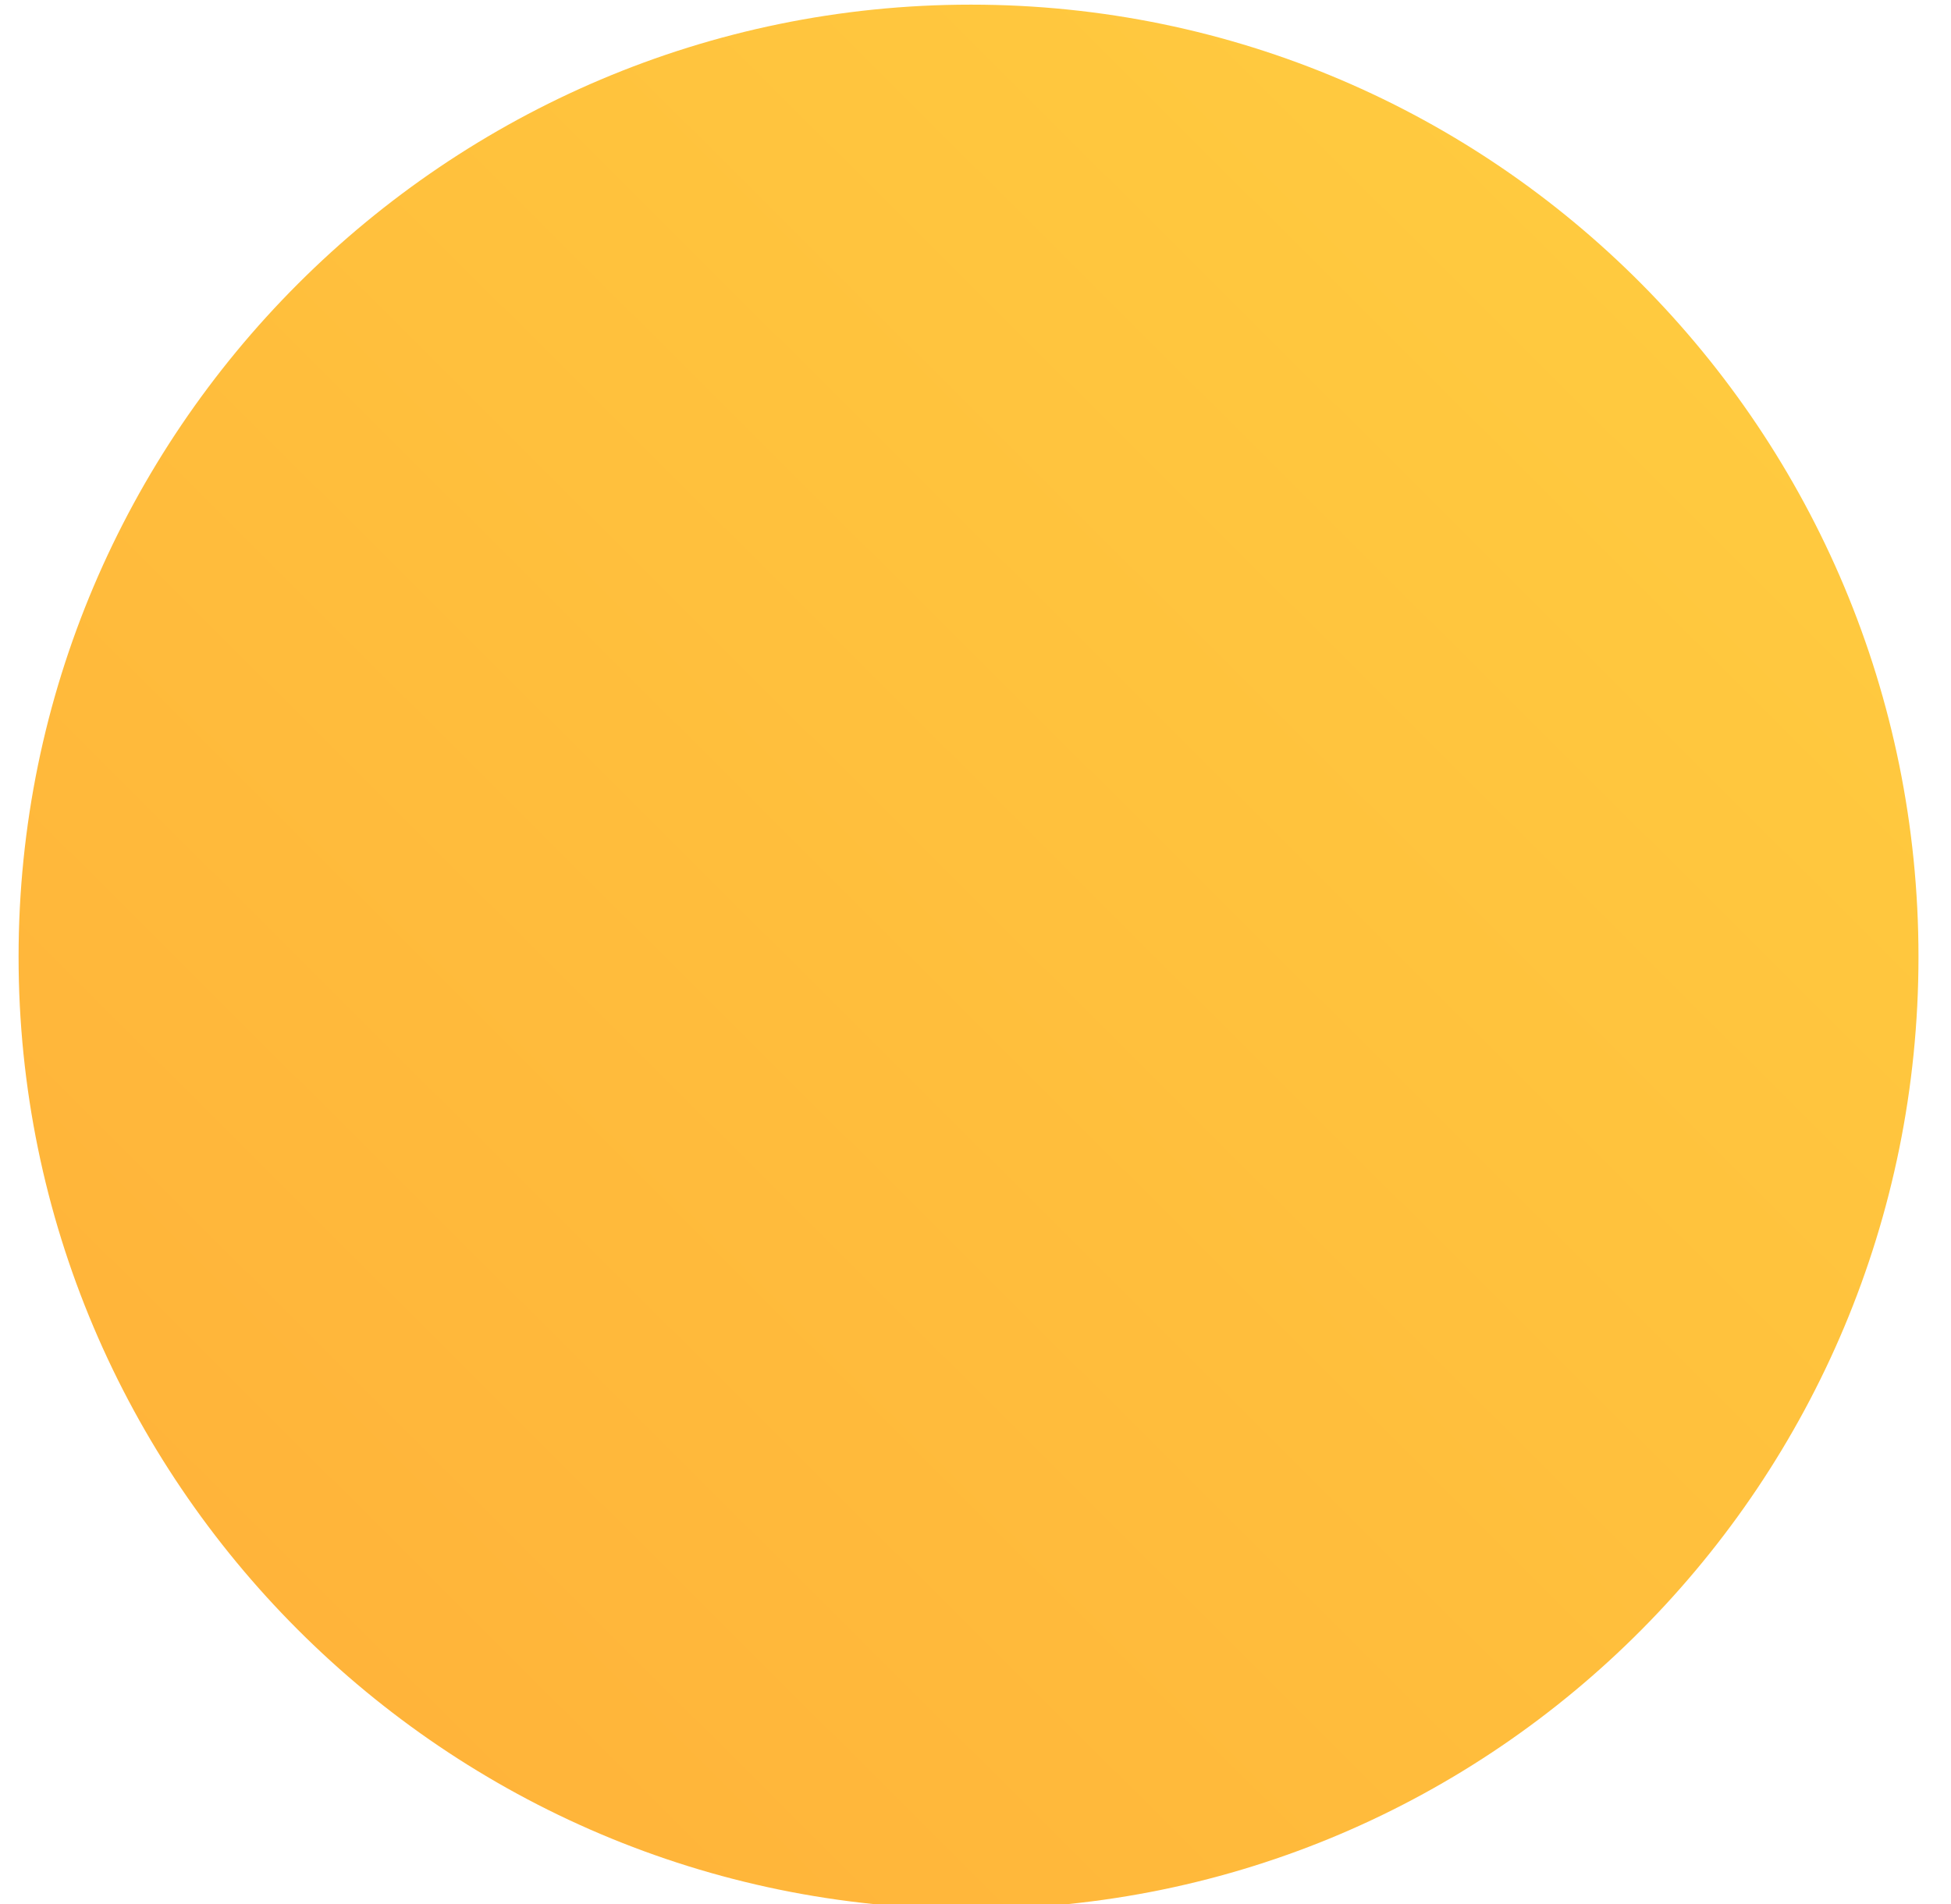 <svg version="1.2" xmlns="http://www.w3.org/2000/svg" viewBox="0 0 42 41" width="42" height="41"><defs><linearGradient id="P" gradientUnits="userSpaceOnUse"/><linearGradient id="g10" x1="-10.9" y1="17.8" x2="18" y2="-11.2" href="#P"><stop stop-color="#ffb43a"/><stop offset="1" stop-color="#ffca3f"/></linearGradient></defs><style>.s10{fill:url(#g10)}</style><path class="s10" d="m41.3 20.6c0 11.3-9.1 20.5-20.4 20.5c-11.3 0-20.5-9.2-20.5-20.5c0-11.3 9.2-20.5 20.5-20.5c11.3 0 20.4 9.2 20.4 20.5z" /></svg>